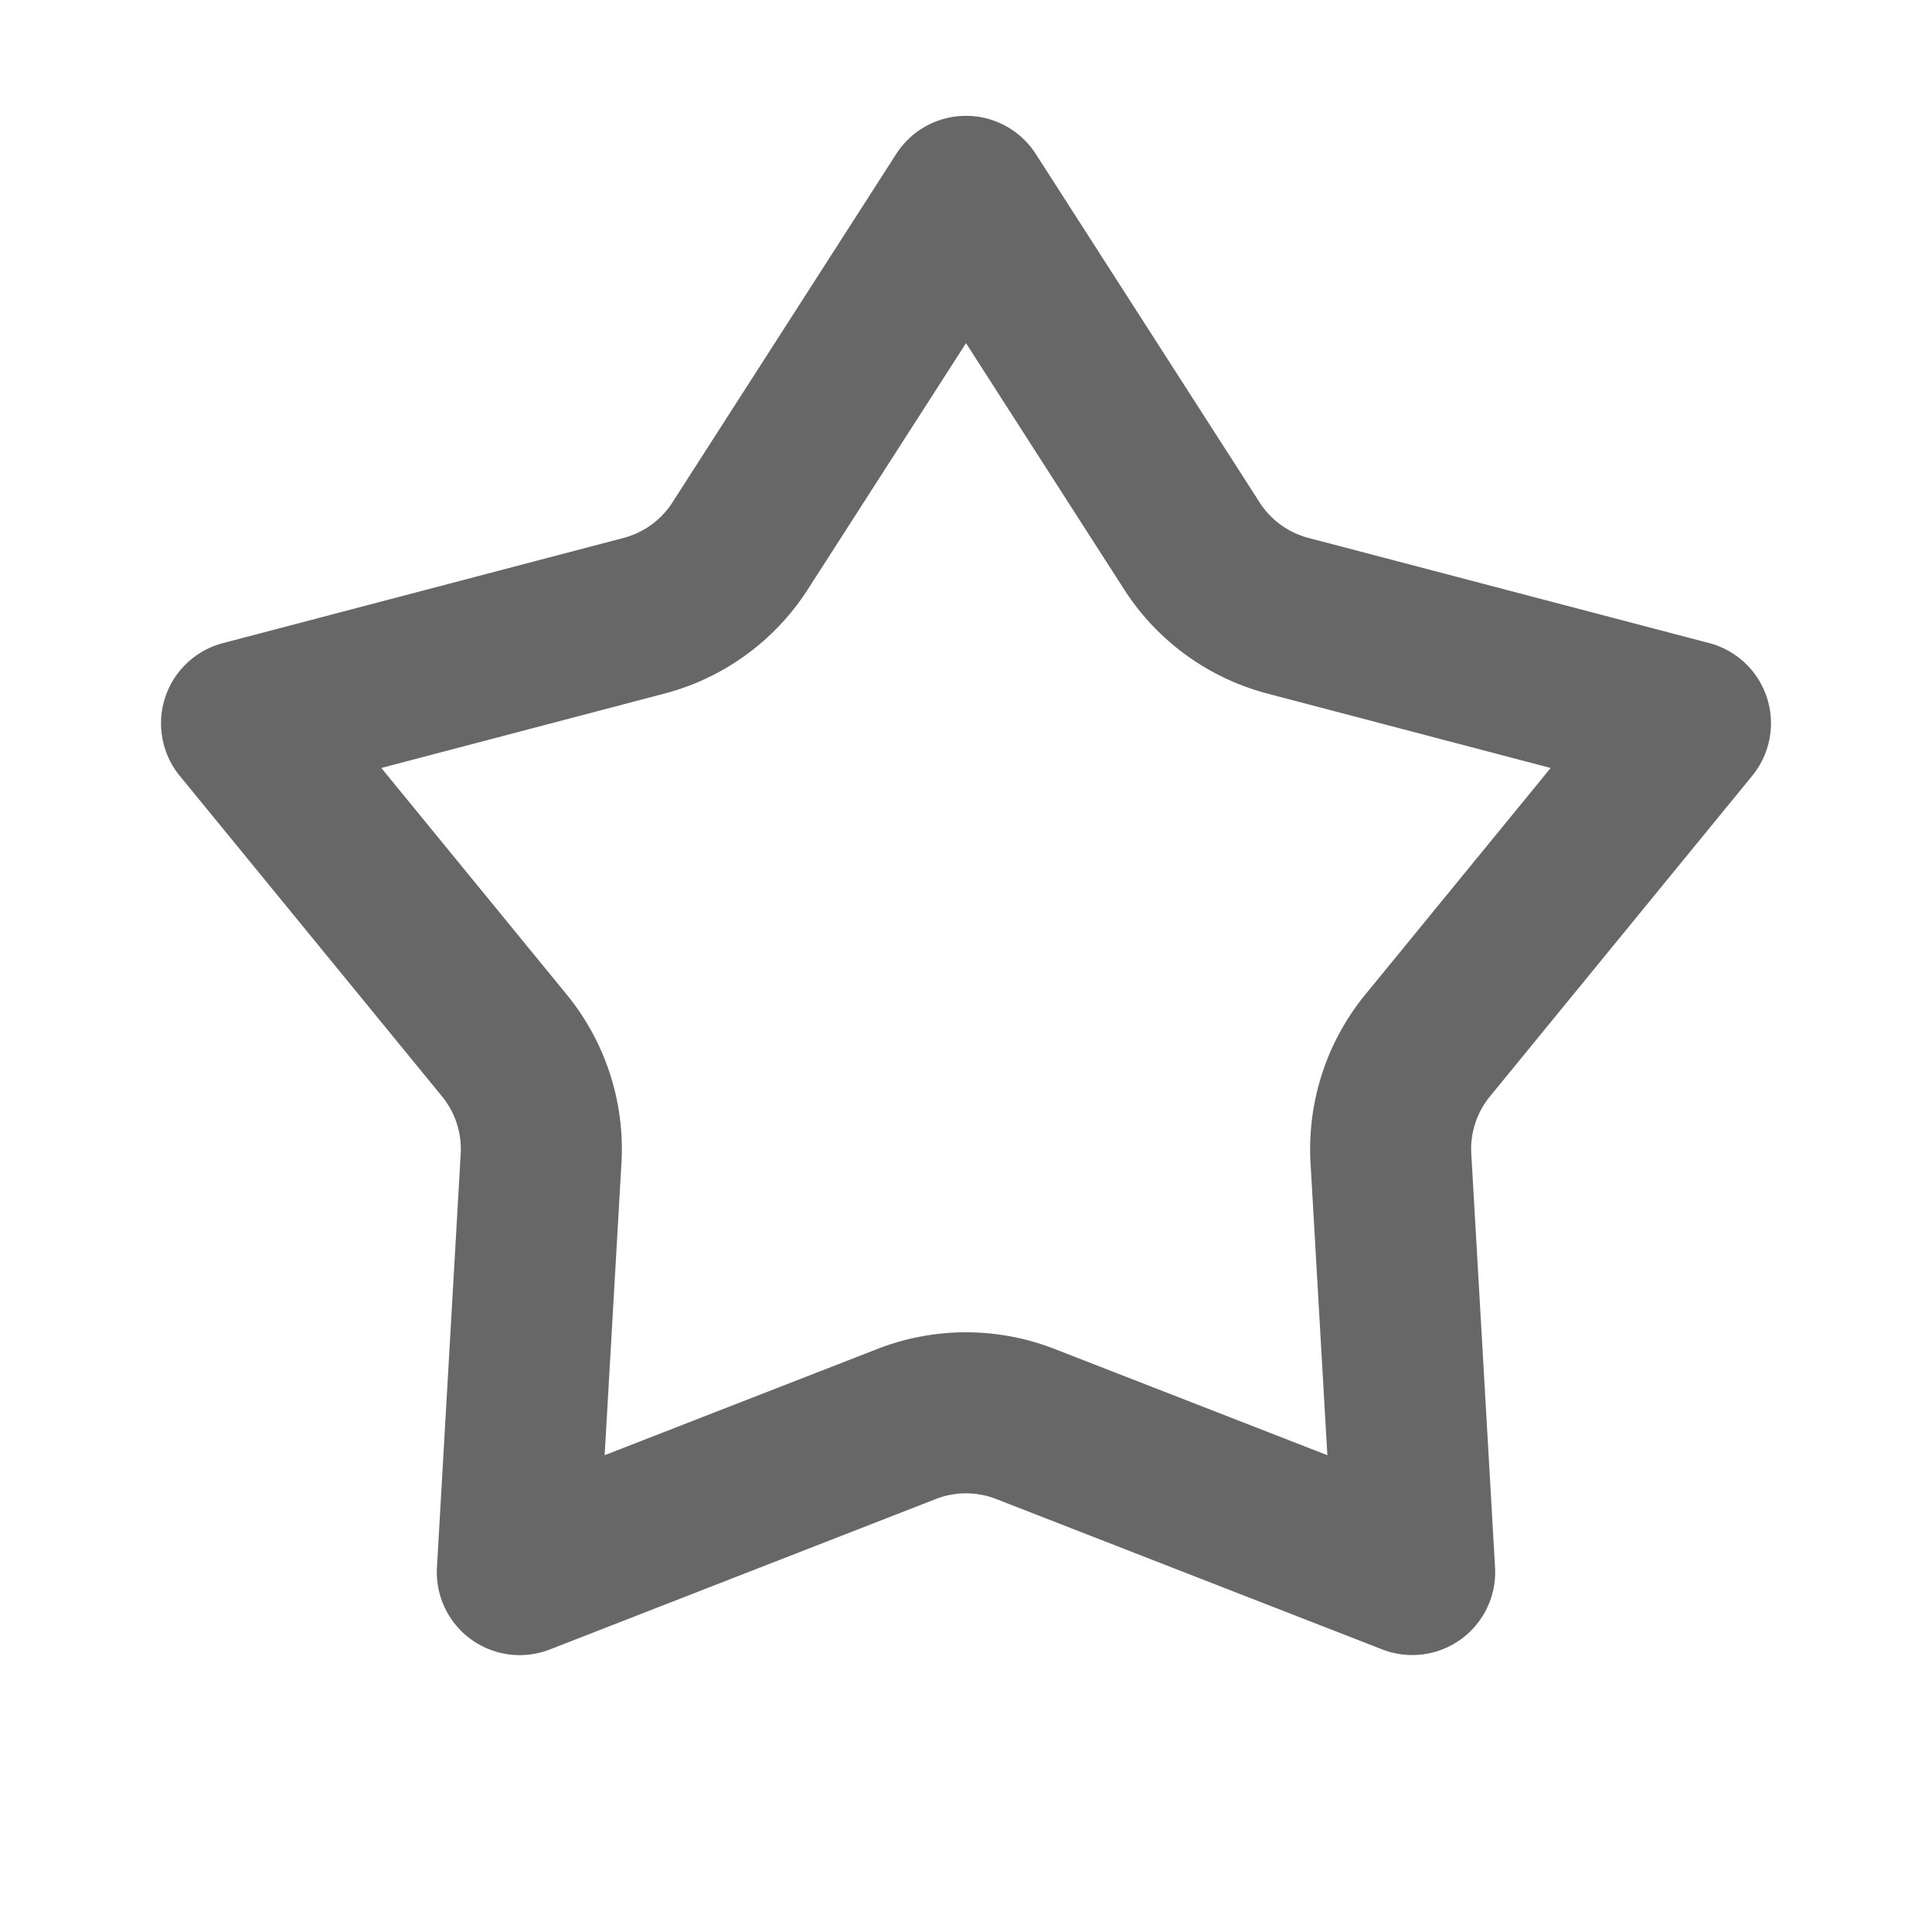 <svg xmlns="http://www.w3.org/2000/svg" width="24" height="24" fill="none"><path d="M13.965 7.323a3.03 3.03 0 001.78 1.293l3.518.924-2.303 2.815a3.031 3.031 0 00-.68 2.092l.209 3.63-3.389-1.32a3.03 3.03 0 00-2.2 0l-3.389 1.32.209-3.63a3.03 3.03 0 00-.68-2.092L4.737 9.54l3.517-.924a3.03 3.03 0 001.78-1.293L12 4.263zm6.757 2.6zm-7.855-8.01a1.03 1.03 0 00-1.734 0l-2.781 4.33a1.03 1.03 0 01-.605.439L2.77 7.989a1.03 1.03 0 00-.536 1.65l3.258 3.982c.163.2.246.454.231.712l-.295 5.137a1.03 1.03 0 001.403 1.02l4.795-1.869a1.03 1.03 0 01.748 0l4.795 1.868a1.03 1.03 0 001.403-1.02l-.295-5.136a1.03 1.03 0 01.231-.712l3.258-3.983a1.03 1.03 0 00-.536-1.65l-4.977-1.306a1.03 1.03 0 01-.605-.44z" fill="#676767"/></svg>